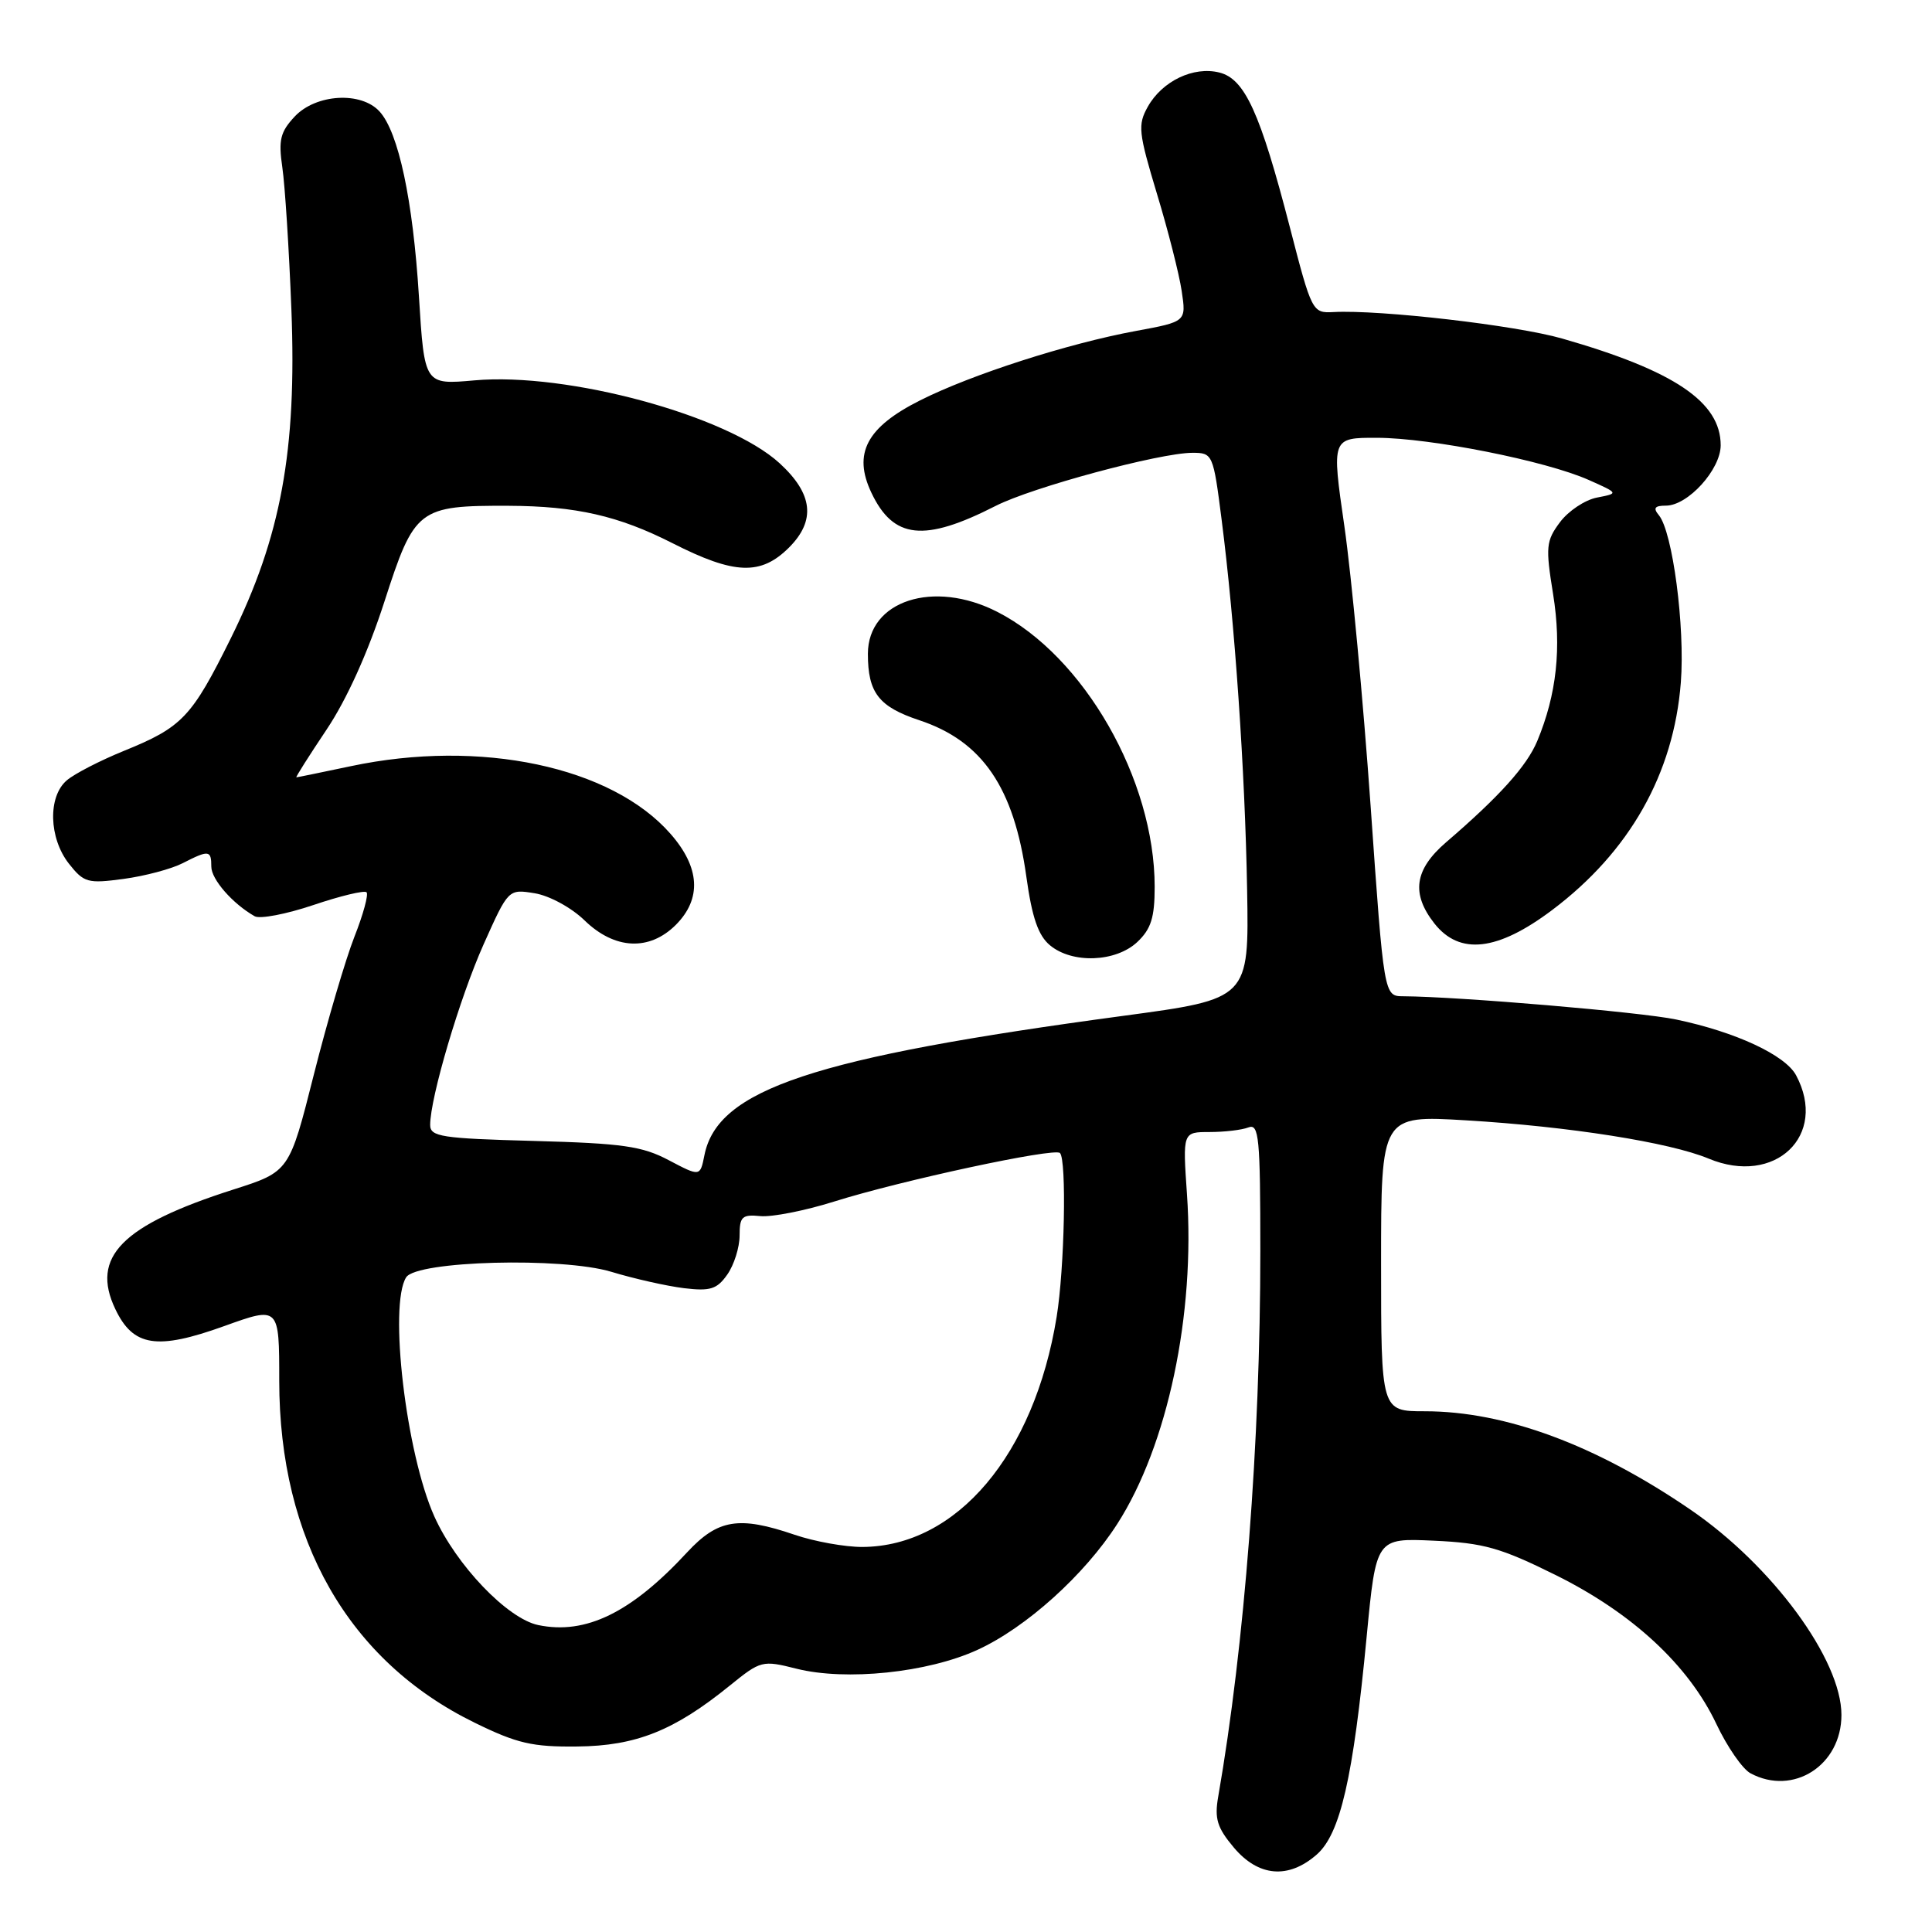 <?xml version="1.0" encoding="UTF-8" standalone="no"?>
<!DOCTYPE svg PUBLIC "-//W3C//DTD SVG 1.1//EN" "http://www.w3.org/Graphics/SVG/1.1/DTD/svg11.dtd" >
<svg xmlns="http://www.w3.org/2000/svg" xmlns:xlink="http://www.w3.org/1999/xlink" version="1.1" viewBox="0 0 256 256">
 <g >
 <path fill="currentColor"
d=" M 174.46 245.75 C 177.60 243.01 179.30 235.60 181.09 216.86 C 182.34 203.80 182.34 203.80 189.99 204.15 C 196.59 204.45 198.83 205.08 206.15 208.71 C 216.29 213.74 223.74 220.64 227.43 228.44 C 228.86 231.47 230.90 234.41 231.95 234.97 C 237.62 238.01 244.00 233.91 244.00 227.24 C 244.00 219.91 234.85 207.46 224.00 200.04 C 211.45 191.45 199.44 187.00 188.79 187.00 C 183.00 187.00 183.00 187.00 183.00 167.39 C 183.00 147.78 183.00 147.78 194.25 148.45 C 207.88 149.26 221.24 151.37 226.40 153.52 C 235.19 157.19 242.26 150.46 237.99 142.48 C 236.55 139.80 229.99 136.74 222.10 135.09 C 217.40 134.10 193.32 132.06 185.94 132.01 C 183.38 132.00 183.38 132.00 181.61 106.75 C 180.63 92.86 179.07 76.21 178.14 69.75 C 176.44 58.00 176.44 58.00 182.47 58.01 C 189.56 58.03 204.81 61.06 210.50 63.59 C 214.50 65.37 214.50 65.37 211.61 65.93 C 210.01 66.24 207.81 67.71 206.70 69.20 C 204.86 71.67 204.78 72.46 205.79 78.70 C 206.94 85.83 206.27 92.01 203.69 98.20 C 202.31 101.50 198.69 105.53 191.61 111.61 C 187.42 115.22 186.96 118.41 190.07 122.37 C 193.41 126.60 198.43 126.03 205.66 120.59 C 215.93 112.87 221.78 102.53 222.72 90.42 C 223.29 83.05 221.63 70.47 219.81 68.27 C 219.02 67.32 219.25 67.00 220.74 67.00 C 223.66 67.00 228.00 62.21 228.00 59.00 C 228.00 53.26 221.84 49.11 207.00 44.86 C 200.87 43.10 182.86 41.02 176.68 41.35 C 173.90 41.50 173.81 41.33 170.91 30.10 C 166.98 14.92 164.95 10.45 161.57 9.61 C 158.15 8.75 154.00 10.74 152.09 14.14 C 150.74 16.55 150.85 17.54 153.29 25.64 C 154.77 30.51 156.25 36.33 156.58 38.56 C 157.19 42.62 157.19 42.62 150.53 43.85 C 141.51 45.51 128.70 49.63 121.90 53.06 C 114.82 56.62 113.00 60.09 115.46 65.28 C 118.38 71.44 122.45 71.87 131.92 67.04 C 136.75 64.57 153.70 60.00 158.00 60.00 C 160.69 60.00 160.76 60.15 161.87 68.85 C 163.62 82.50 164.97 102.04 165.25 117.93 C 165.50 132.36 165.50 132.36 148.87 134.60 C 107.73 140.13 95.08 144.34 93.34 153.07 C 92.77 155.92 92.77 155.92 88.63 153.74 C 85.10 151.87 82.51 151.50 70.75 151.18 C 58.48 150.85 57.00 150.62 57.00 149.06 C 57.00 145.45 60.92 132.20 64.08 125.13 C 67.36 117.80 67.36 117.80 70.84 118.36 C 72.80 118.68 75.71 120.26 77.46 121.96 C 81.45 125.83 86.04 126.05 89.55 122.55 C 93.00 119.09 92.76 114.94 88.84 110.48 C 81.02 101.56 63.64 97.89 46.50 101.52 C 42.65 102.33 39.40 103.00 39.27 103.00 C 39.14 103.00 40.94 100.16 43.27 96.68 C 45.94 92.70 48.77 86.43 50.94 79.71 C 54.92 67.37 55.42 66.98 67.40 67.02 C 76.31 67.06 81.96 68.34 89.10 71.97 C 97.32 76.15 100.81 76.28 104.55 72.55 C 108.12 68.97 107.73 65.44 103.30 61.38 C 96.40 55.06 75.18 49.30 62.87 50.40 C 56.24 50.99 56.24 50.99 55.51 39.27 C 54.71 26.48 52.81 17.55 50.30 14.78 C 47.86 12.09 41.88 12.44 39.06 15.43 C 37.14 17.48 36.88 18.54 37.41 22.18 C 37.76 24.56 38.30 33.02 38.61 41.00 C 39.34 59.71 37.23 71.14 30.60 84.54 C 25.40 95.04 24.16 96.35 16.43 99.49 C 13.28 100.77 9.86 102.53 8.85 103.40 C 6.32 105.56 6.47 111.05 9.13 114.44 C 11.12 116.96 11.62 117.10 16.38 116.46 C 19.20 116.08 22.72 115.14 24.20 114.38 C 27.68 112.60 28.00 112.64 28.00 114.83 C 28.00 116.52 30.82 119.75 33.75 121.41 C 34.44 121.80 37.94 121.13 41.53 119.92 C 45.11 118.71 48.28 117.95 48.57 118.23 C 48.85 118.52 48.13 121.17 46.96 124.13 C 45.80 127.08 43.38 135.29 41.59 142.37 C 38.34 155.25 38.34 155.25 30.92 157.62 C 16.12 162.35 11.98 166.55 15.28 173.46 C 17.65 178.44 20.78 178.93 29.72 175.71 C 37.00 173.09 37.00 173.09 37.00 182.94 C 37.00 204.03 46.17 220.09 62.90 228.27 C 68.51 231.02 70.55 231.49 76.50 231.42 C 84.29 231.34 89.34 229.32 96.70 223.35 C 100.80 220.03 101.01 219.97 105.53 221.11 C 112.09 222.76 122.92 221.64 129.51 218.62 C 135.96 215.67 143.71 208.69 148.05 201.92 C 154.71 191.55 158.39 174.15 157.28 158.25 C 156.71 150.00 156.71 150.00 160.28 150.00 C 162.23 150.00 164.55 149.73 165.42 149.39 C 166.82 148.85 167.00 150.70 167.00 165.81 C 167.00 191.00 164.91 218.05 161.42 238.06 C 160.91 240.98 161.27 242.17 163.49 244.81 C 166.75 248.68 170.72 249.02 174.46 245.75 Z  M 150.69 124.83 C 152.52 123.10 153.00 121.59 153.00 117.51 C 153.00 103.29 143.63 86.93 132.14 81.07 C 123.70 76.76 115.00 79.59 115.00 86.64 C 115.00 91.80 116.44 93.65 121.83 95.44 C 130.17 98.21 134.36 104.35 136.00 116.19 C 136.75 121.57 137.57 123.96 139.12 125.25 C 142.08 127.72 147.83 127.50 150.69 124.83 Z  M 71.32 215.33 C 67.23 214.48 60.45 207.39 57.55 200.93 C 53.80 192.59 51.49 172.92 53.82 169.25 C 55.21 167.06 74.49 166.55 81.00 168.52 C 84.03 169.44 88.36 170.41 90.63 170.69 C 94.12 171.11 95.01 170.83 96.38 168.87 C 97.27 167.60 98.00 165.28 98.00 163.71 C 98.00 161.21 98.33 160.90 100.75 161.14 C 102.26 161.29 106.65 160.43 110.50 159.22 C 119.39 156.42 139.72 152.05 140.45 152.78 C 141.35 153.68 141.06 168.04 140.01 174.50 C 137.05 192.75 126.78 204.91 114.28 204.98 C 111.97 204.99 107.92 204.26 105.28 203.36 C 97.90 200.84 95.12 201.30 91.04 205.70 C 83.65 213.69 77.61 216.64 71.32 215.33 Z "/>
</g>
</svg>